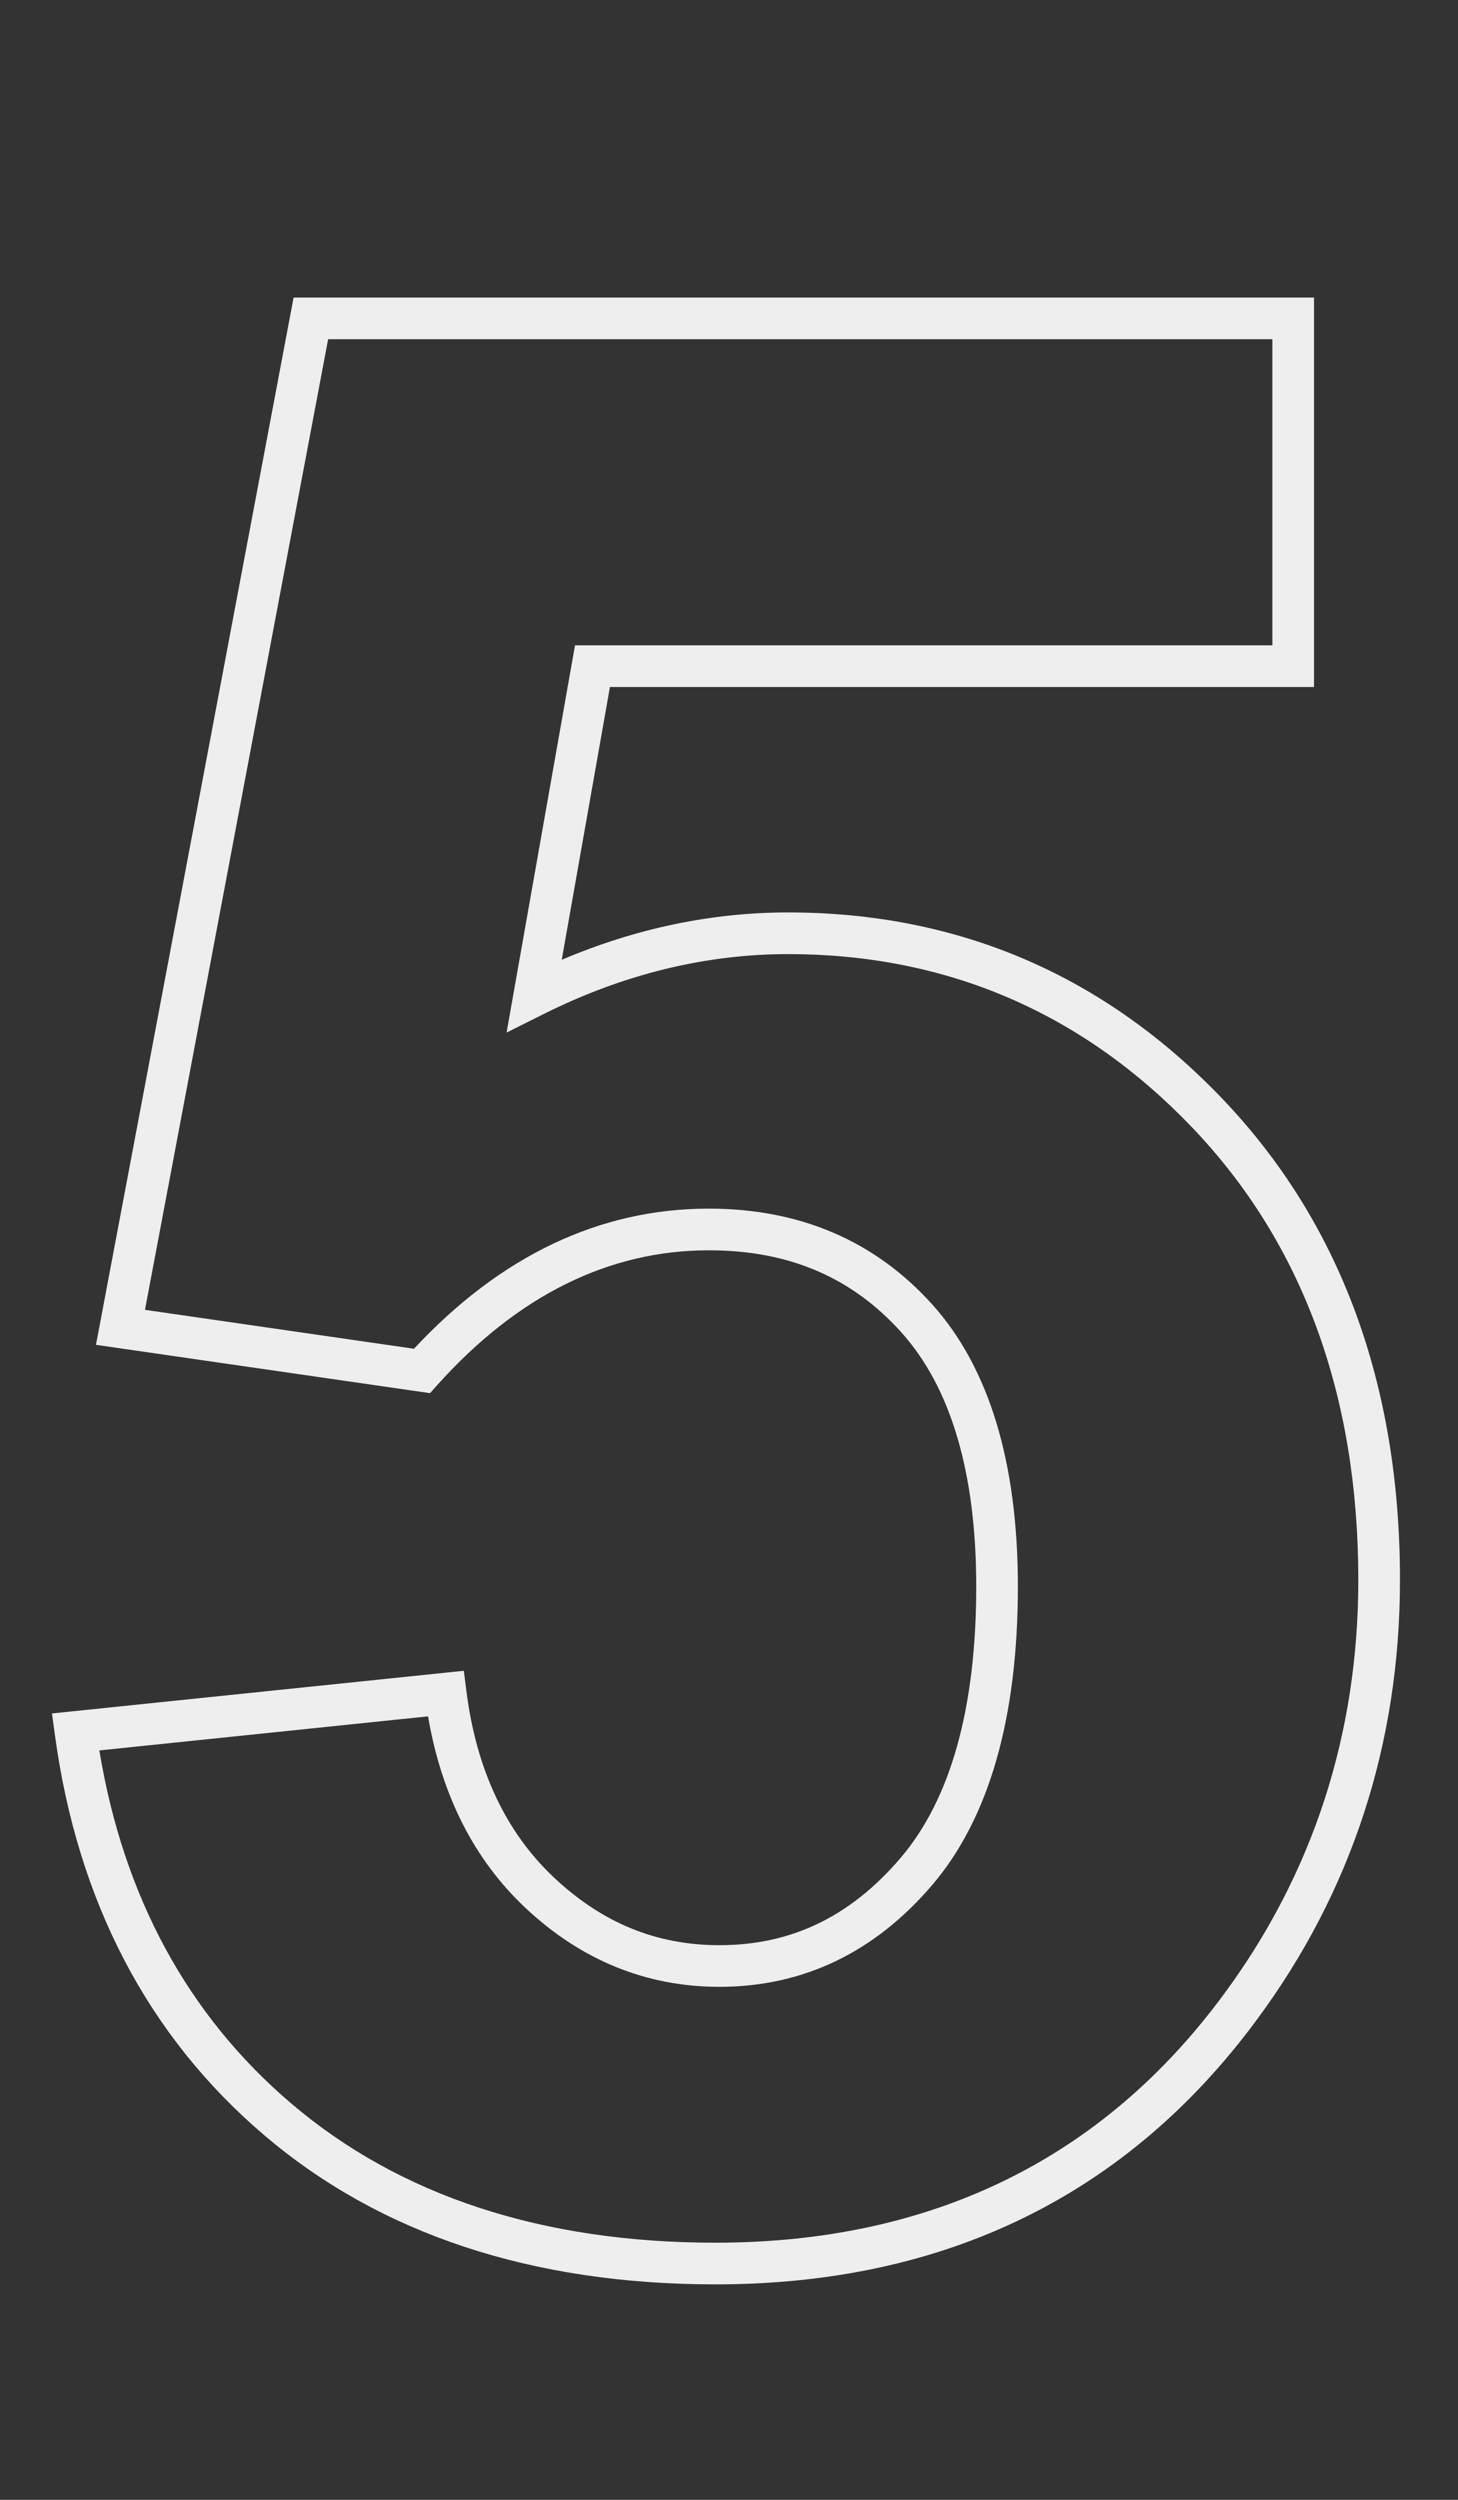 <?xml version="1.0" encoding="utf-8"?>
<!-- Generator: Adobe Illustrator 14.0.0, SVG Export Plug-In . SVG Version: 6.00 Build 43363)  -->
<!DOCTYPE svg PUBLIC "-//W3C//DTD SVG 1.1//EN" "http://www.w3.org/Graphics/SVG/1.1/DTD/svg11.dtd">
<svg version="1.1" id="Layer_1" xmlns="http://www.w3.org/2000/svg" xmlns:xlink="http://www.w3.org/1999/xlink" x="0px" y="0px"
	 width="70px" height="120px" viewBox="0 0 70 120" enable-background="new 0 0 70 120" xml:space="preserve">
<rect x="0" y="0" width="70" height="120" fill="#333333" stroke="none"/>
<g enable-background="new    ">
	<path fill="#EEEEEE" d="M34.349,109.657c-8.795,0-16.083-2.408-21.659-7.157C7.104,97.744,3.721,91.276,2.635,83.274l-0.139-1.023
		l19.773-2.048l0.123,0.971c0.476,3.766,1.889,6.776,4.2,8.949c2.325,2.188,4.925,3.252,7.948,3.252c3.449,0,6.294-1.37,8.697-4.188
		c2.41-2.825,3.633-7.209,3.633-13.03c0-5.432-1.206-9.532-3.585-12.188c-2.385-2.658-5.412-3.951-9.253-3.951
		c-4.8,0-9.184,2.174-13.03,6.46l-0.357,0.398L4.608,64.556l9.488-50.272h48.992v18.694H29.284L26.97,46.073
		c3.549-1.509,7.197-2.273,10.87-2.273c8.16,0,15.174,3.008,20.845,8.942c5.66,5.922,8.529,13.693,8.529,23.098
		c0,7.843-2.309,14.941-6.861,21.098C54.131,105.377,45.381,109.657,34.349,109.657L34.349,109.657z M4.77,84.026
		c1.158,7.028,4.255,12.728,9.216,16.95c5.205,4.433,12.055,6.681,20.362,6.681c10.362,0,18.57-4.007,24.396-11.908
		c4.293-5.806,6.47-12.504,6.47-19.909c0-8.873-2.684-16.179-7.975-21.716C51.959,48.6,45.433,45.8,37.84,45.8
		c-3.971,0-7.92,0.968-11.74,2.878l-1.778,0.889l3.285-18.589h33.481V16.283H15.754L6.96,62.876l12.916,1.869
		c4.157-4.464,8.917-6.727,14.155-6.727c4.38,0,7.994,1.553,10.742,4.616c2.718,3.034,4.096,7.584,4.096,13.522
		c0,6.311-1.383,11.131-4.111,14.328c-2.768,3.244-6.205,4.89-10.219,4.89c-3.507,0-6.642-1.277-9.318-3.795
		c-2.453-2.306-4.021-5.394-4.67-9.188L4.77,84.026L4.77,84.026z"/>
</g>
</svg>
